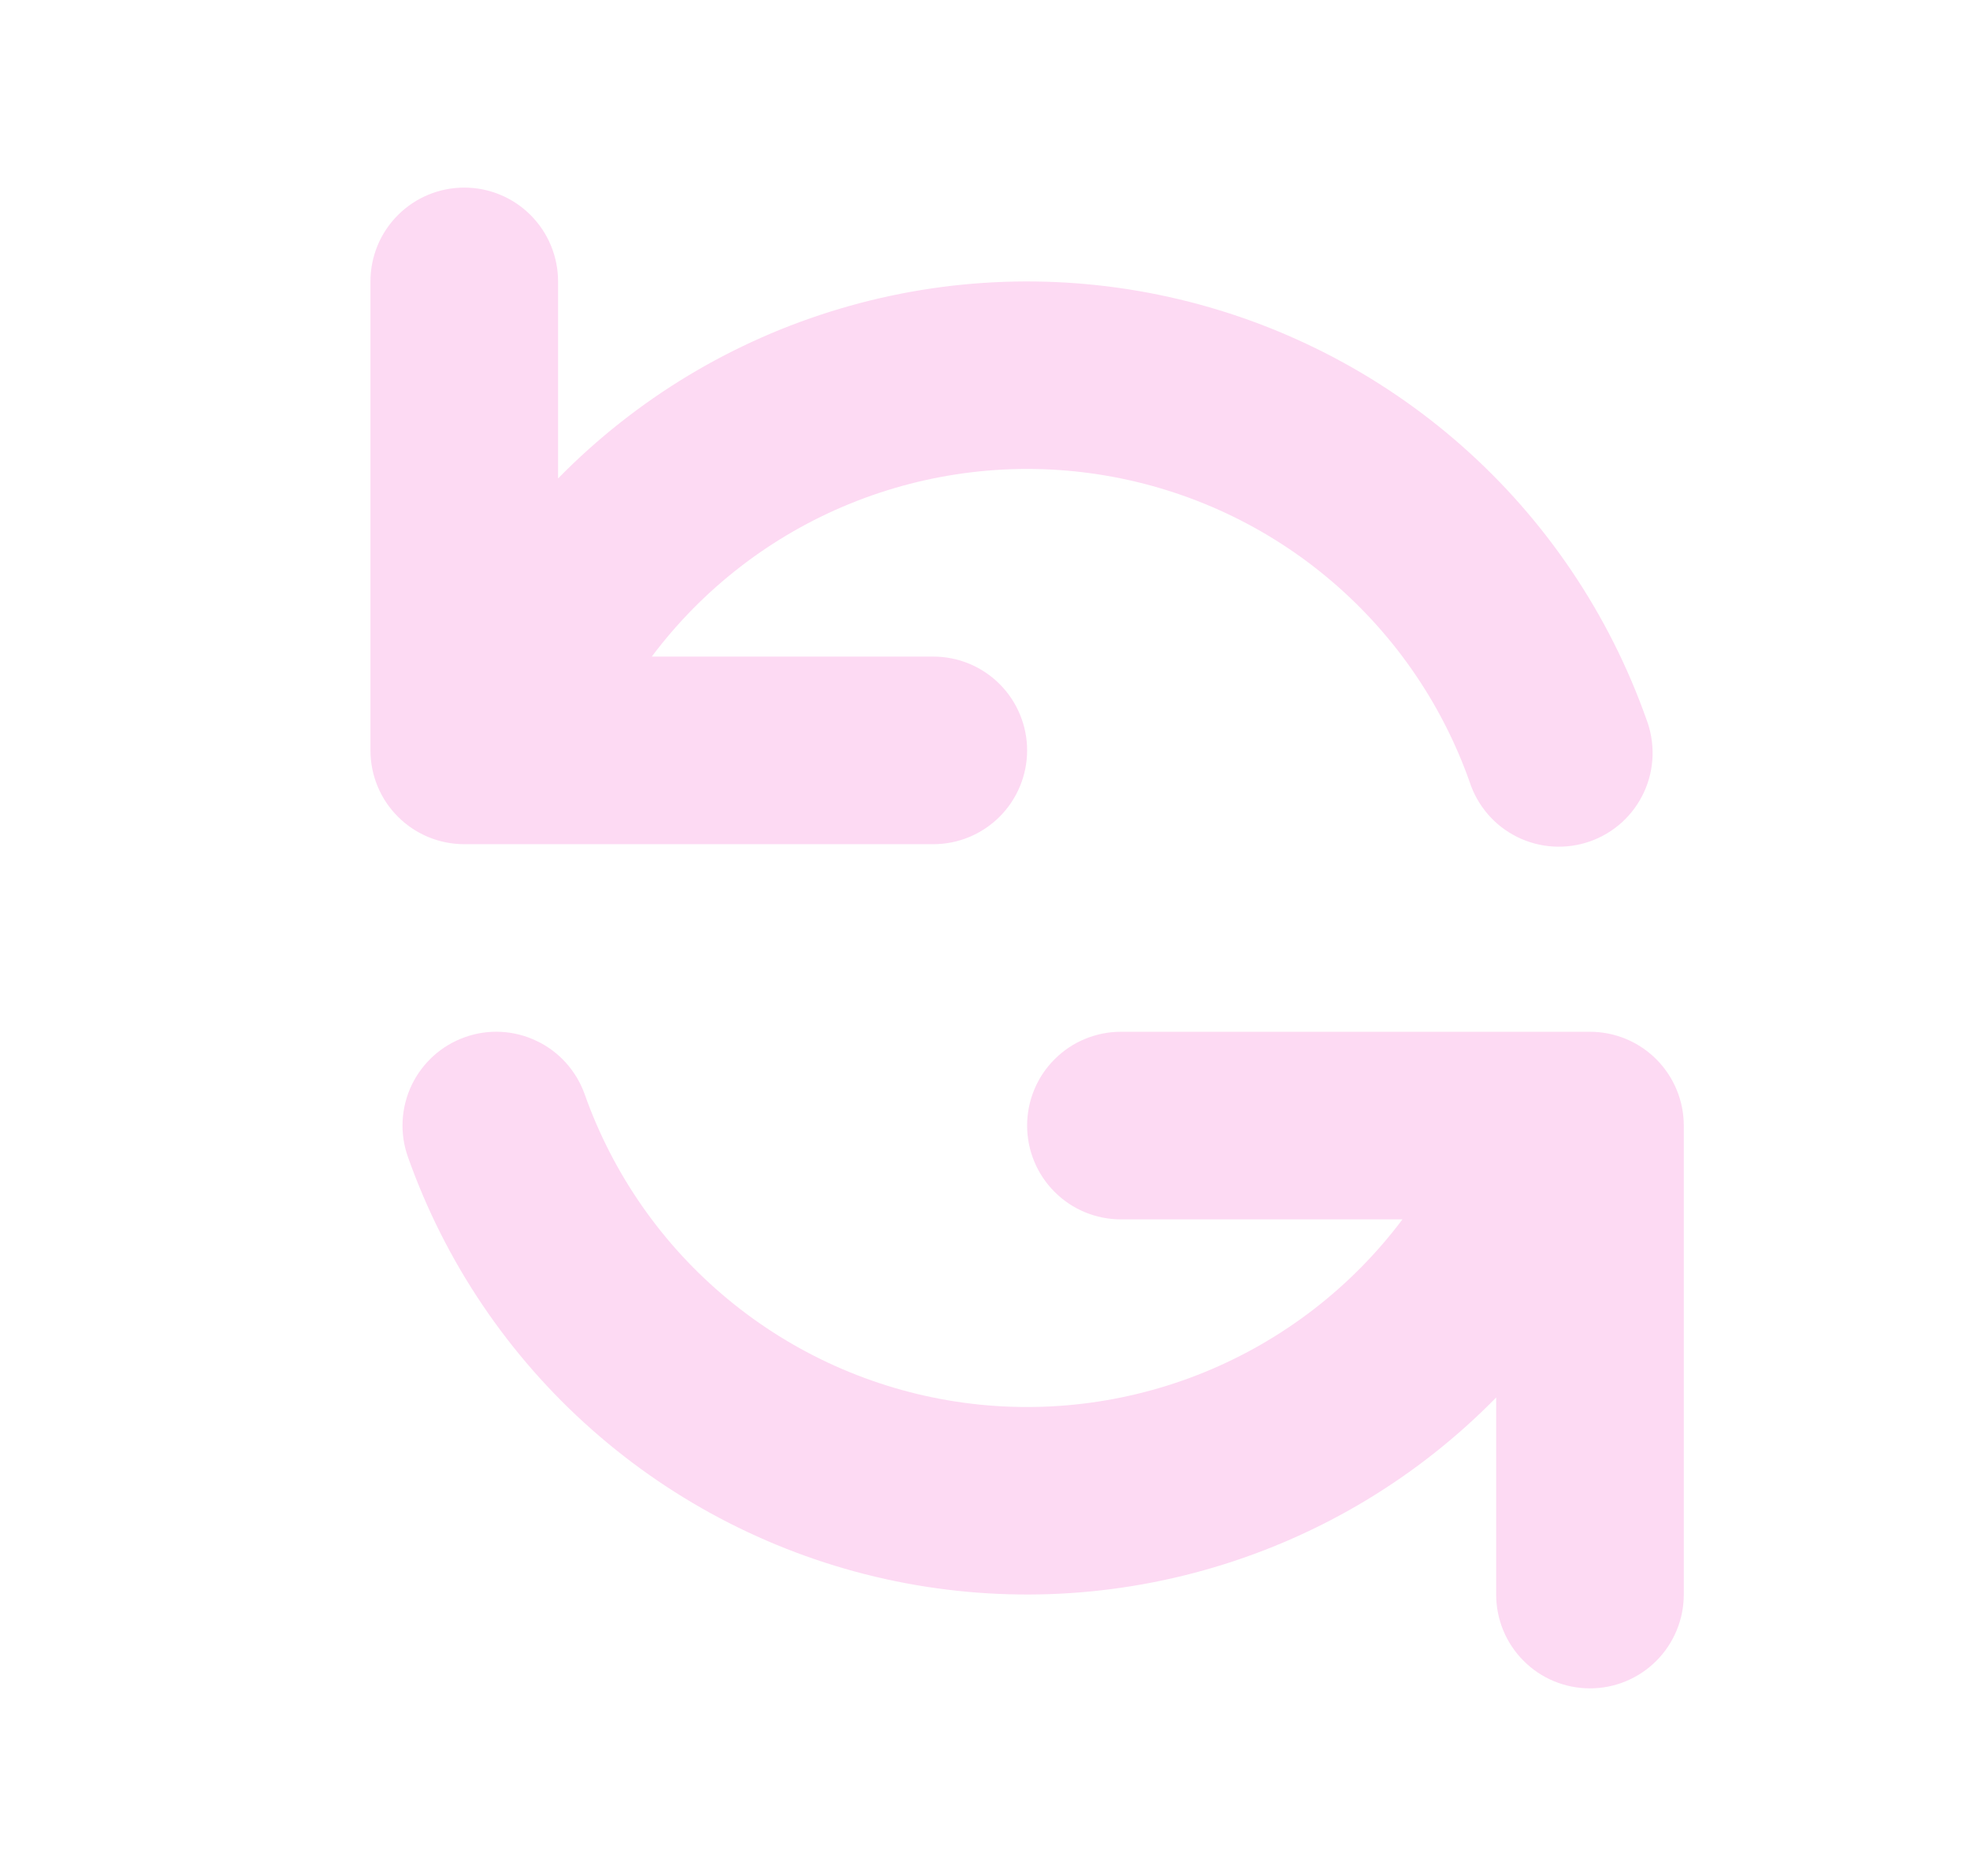<svg width="21" height="20" viewBox="0 0 21 20" fill="none" xmlns="http://www.w3.org/2000/svg">
<path fill-rule="evenodd" clip-rule="evenodd" d="M4.949 2C5.214 2 5.468 2.105 5.656 2.293C5.843 2.48 5.949 2.735 5.949 3V5.101C6.781 4.252 7.815 3.629 8.954 3.291C10.094 2.952 11.3 2.909 12.461 3.166C13.621 3.423 14.698 3.971 15.588 4.758C16.478 5.545 17.153 6.547 17.55 7.667C17.598 7.792 17.62 7.925 17.616 8.059C17.612 8.192 17.581 8.324 17.525 8.445C17.469 8.567 17.389 8.676 17.291 8.766C17.192 8.856 17.076 8.925 16.95 8.97C16.824 9.014 16.69 9.033 16.557 9.025C16.423 9.017 16.293 8.982 16.173 8.923C16.053 8.863 15.946 8.781 15.859 8.679C15.772 8.578 15.706 8.46 15.665 8.333C15.363 7.48 14.835 6.725 14.138 6.148C13.441 5.571 12.6 5.194 11.705 5.057C10.811 4.92 9.896 5.029 9.058 5.371C8.22 5.713 7.491 6.276 6.948 7H9.949C10.214 7 10.468 7.105 10.656 7.293C10.843 7.48 10.949 7.735 10.949 8C10.949 8.265 10.843 8.52 10.656 8.707C10.468 8.895 10.214 9 9.949 9H4.949C4.684 9 4.429 8.895 4.242 8.707C4.054 8.52 3.949 8.265 3.949 8V3C3.949 2.735 4.054 2.48 4.242 2.293C4.429 2.105 4.684 2 4.949 2ZM4.957 11.057C5.081 11.013 5.212 10.994 5.343 11.001C5.474 11.008 5.603 11.041 5.721 11.098C5.84 11.154 5.946 11.234 6.034 11.332C6.121 11.429 6.189 11.543 6.233 11.667C6.535 12.52 7.062 13.275 7.76 13.852C8.457 14.429 9.298 14.806 10.192 14.943C11.087 15.08 12.002 14.971 12.84 14.629C13.677 14.287 14.407 13.724 14.95 13H11.949C11.684 13 11.429 12.895 11.242 12.707C11.054 12.52 10.949 12.265 10.949 12C10.949 11.735 11.054 11.48 11.242 11.293C11.429 11.105 11.684 11 11.949 11H16.949C17.214 11 17.468 11.105 17.656 11.293C17.843 11.48 17.949 11.735 17.949 12V17C17.949 17.265 17.843 17.52 17.656 17.707C17.468 17.895 17.214 18 16.949 18C16.683 18 16.429 17.895 16.242 17.707C16.054 17.52 15.949 17.265 15.949 17V14.899C15.117 15.748 14.082 16.371 12.943 16.709C11.804 17.048 10.597 17.091 9.436 16.834C8.276 16.577 7.2 16.029 6.31 15.242C5.419 14.455 4.744 13.454 4.348 12.333C4.304 12.209 4.285 12.078 4.292 11.947C4.299 11.816 4.332 11.687 4.388 11.569C4.445 11.45 4.525 11.344 4.622 11.256C4.72 11.168 4.833 11.101 4.957 11.057Z" fill="#FDDAF3"/>
</svg>
